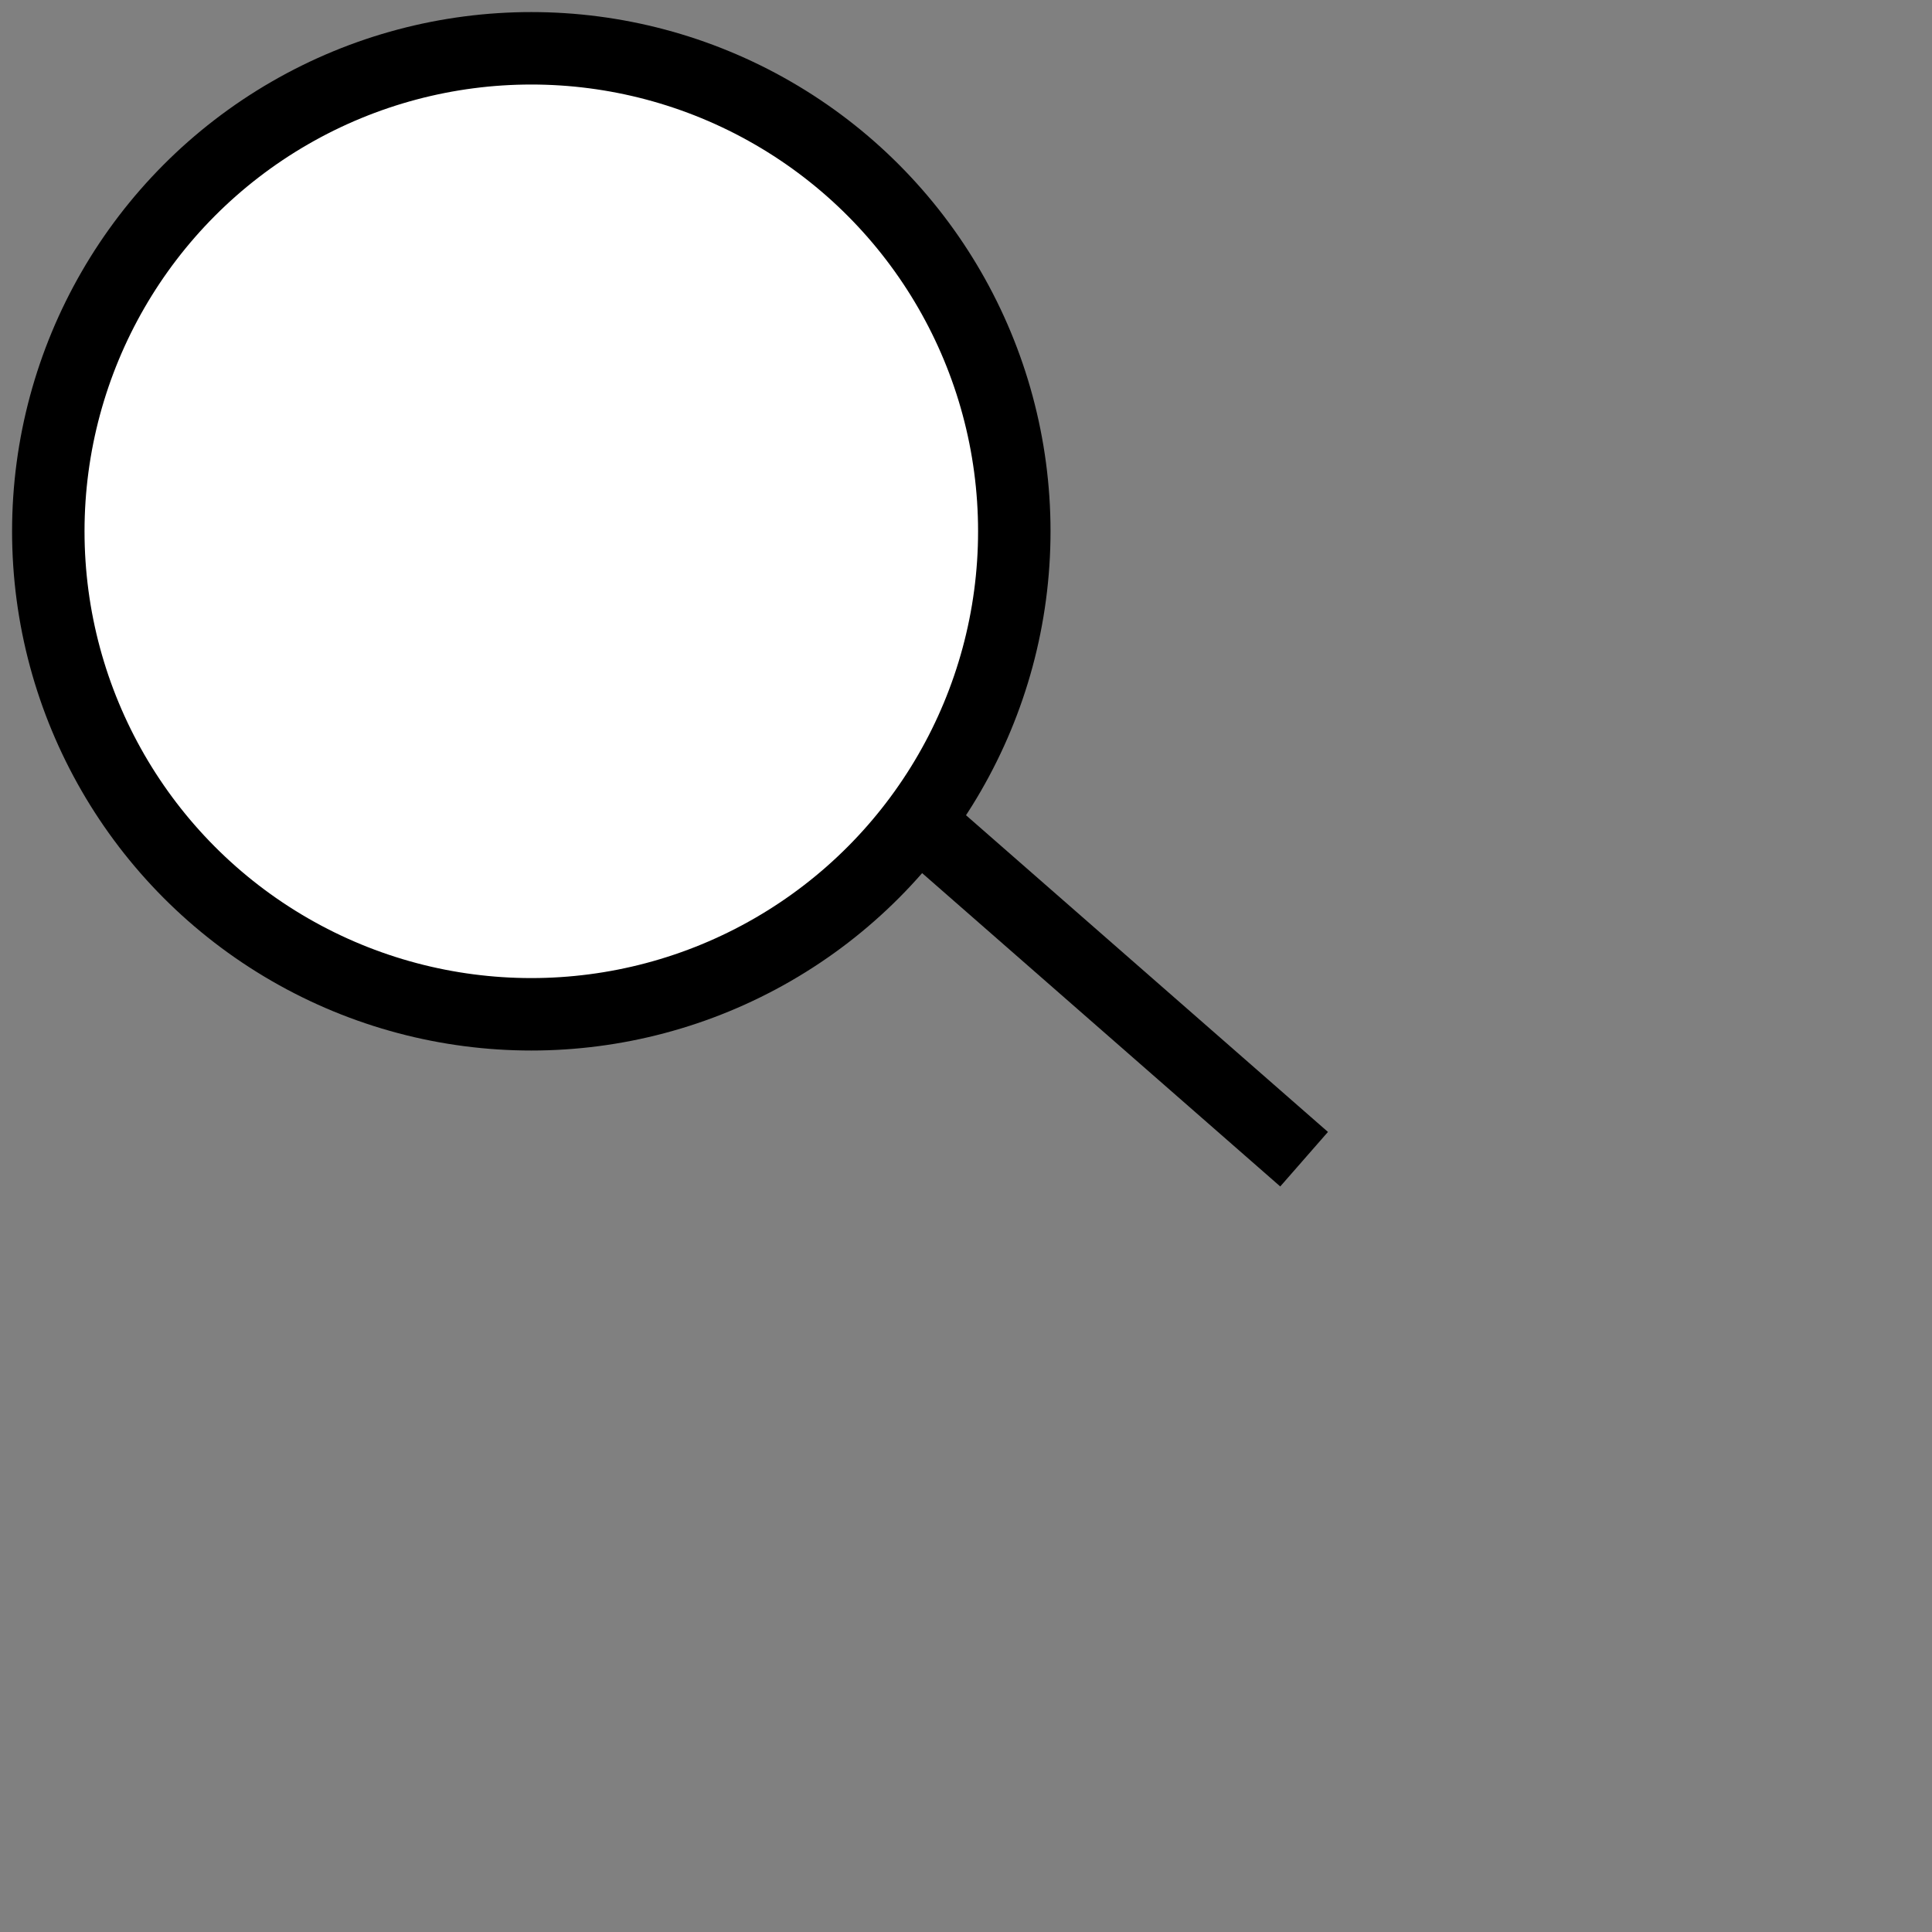 <svg width="400" height="400" xmlns="http://www.w3.org/2000/svg">
      <rect width="100%" height="100%" fill="#808080" stroke="none"/>
      <circle
        cx="110"
        cy="110"
        r="100"
        stroke="black"
        stroke-width="15"
        fill="white"
      />
      <line
        x1="270"
        y1="240"
        x2="190"
        y2="170"
        style="stroke: black; stroke-width: 15"
      />
    </svg>